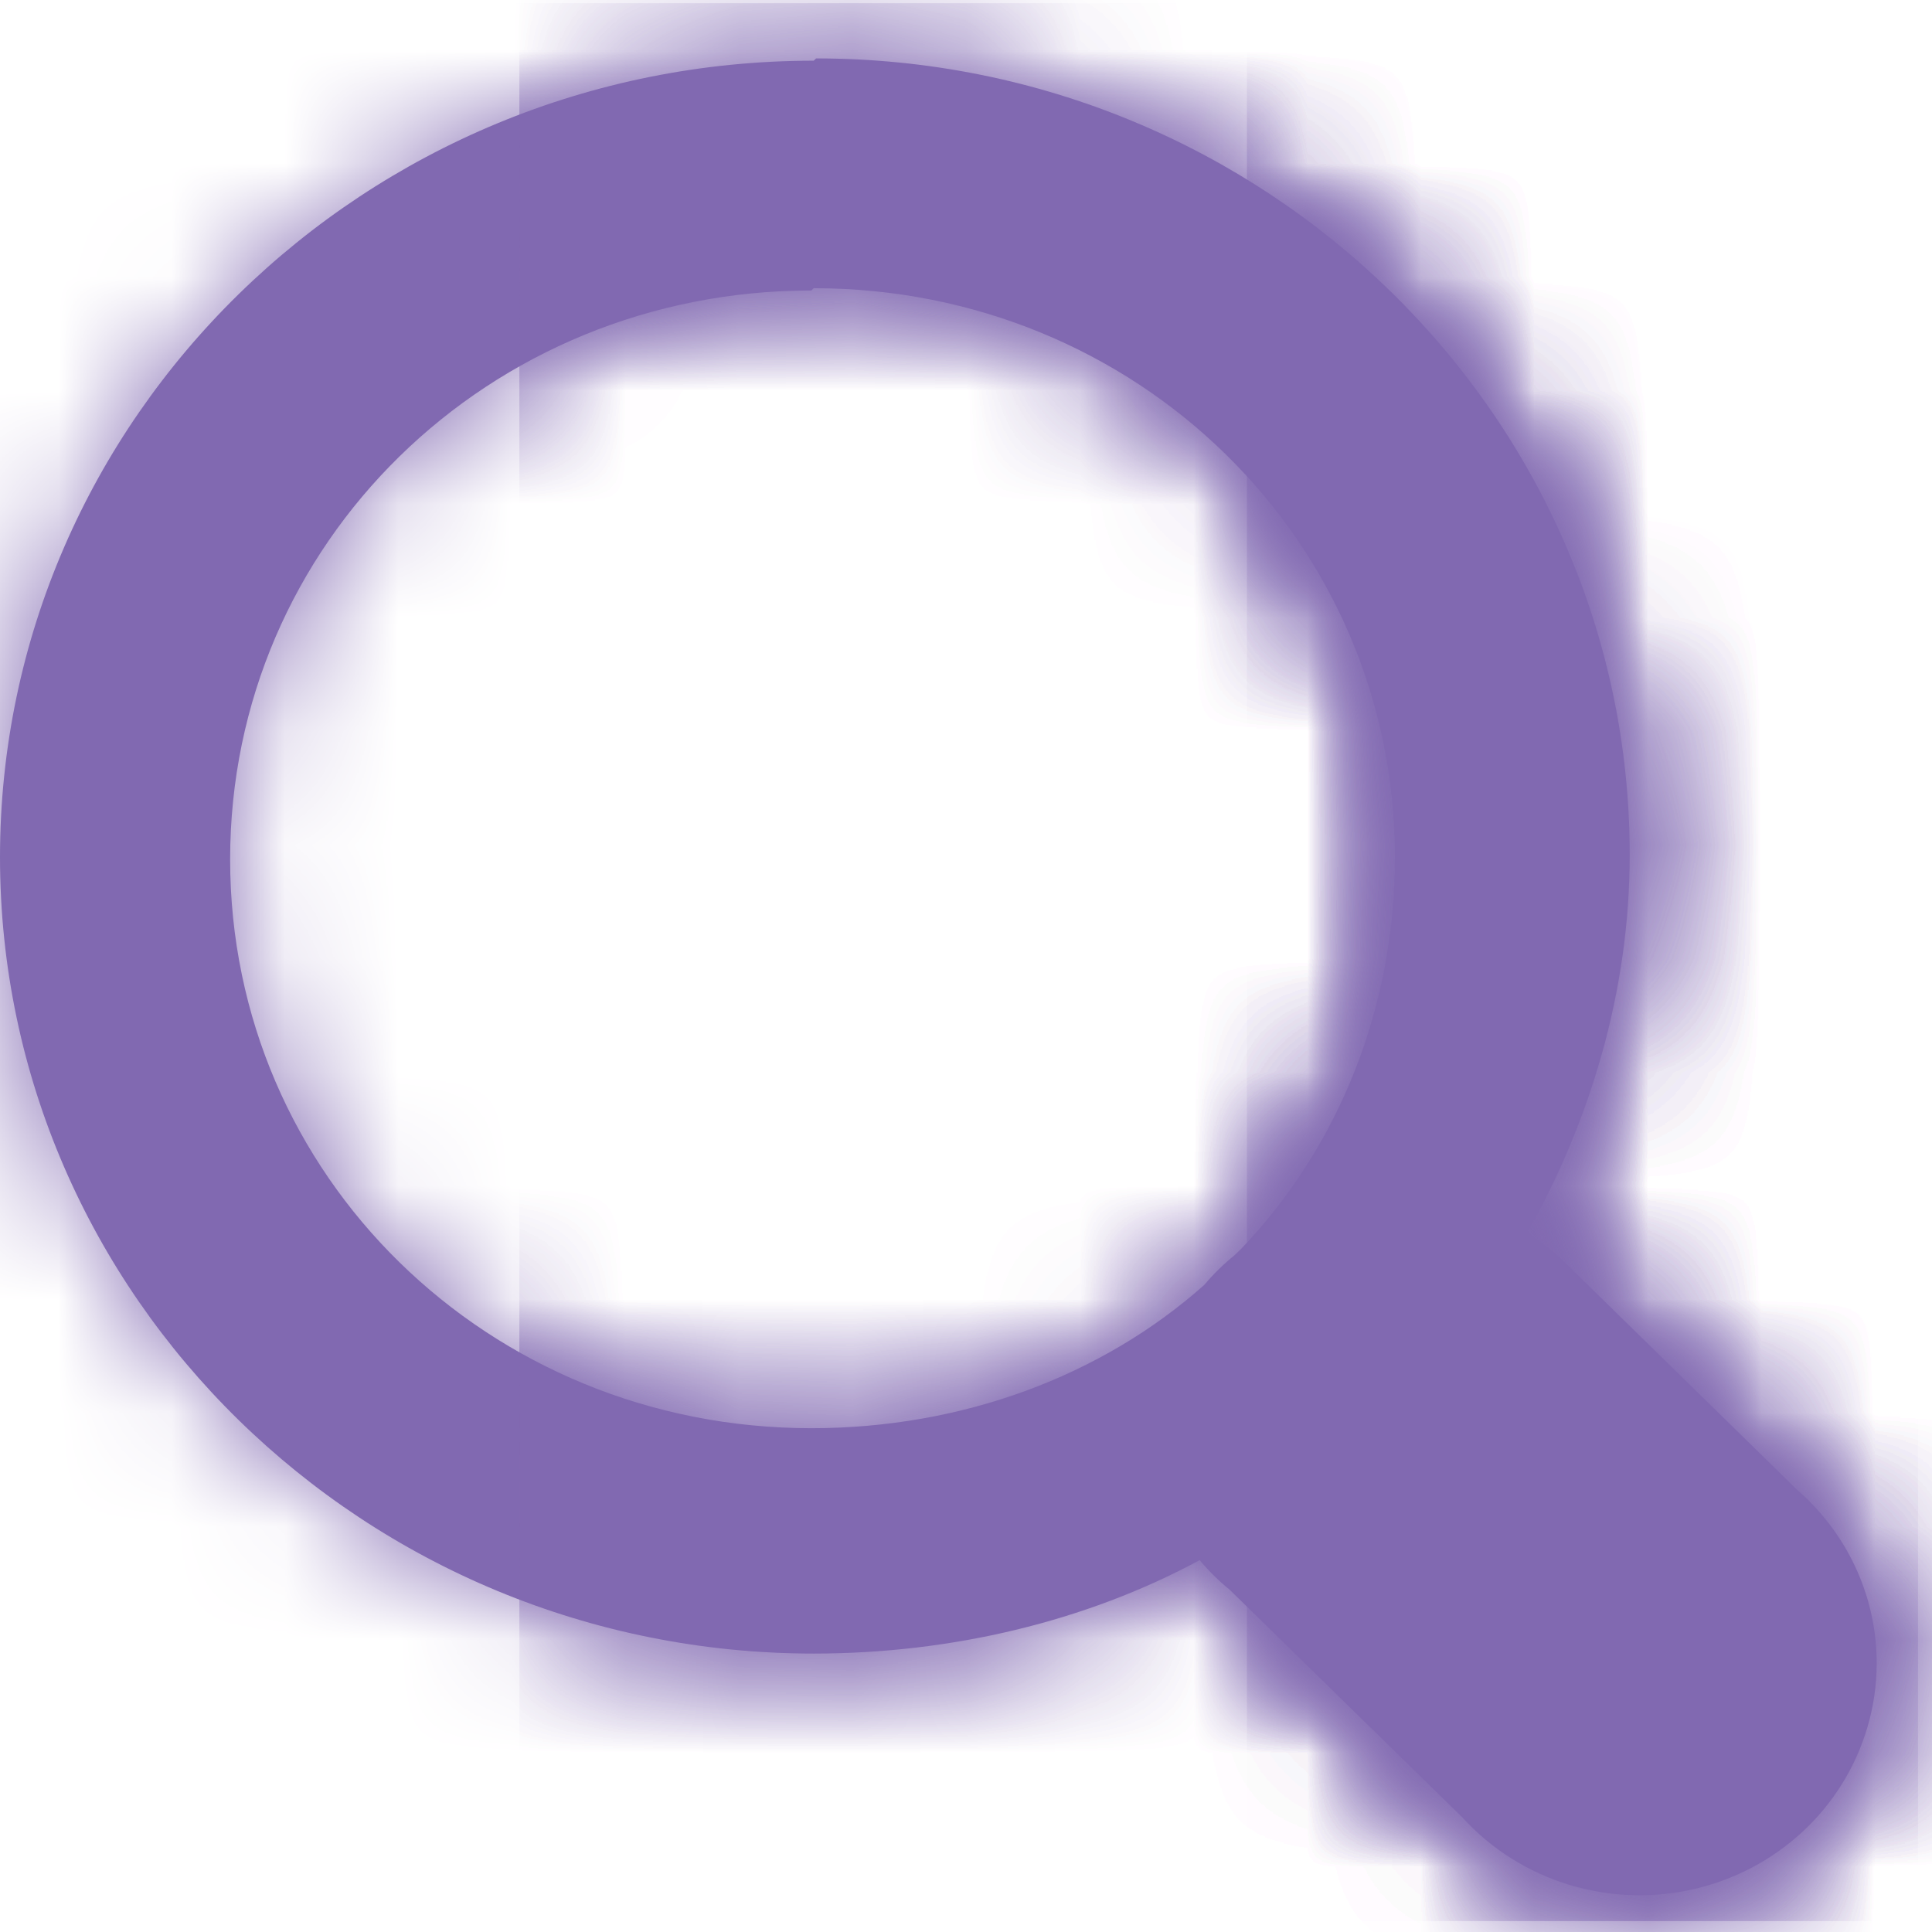 <?xml version="1.0" encoding="UTF-8"?>
<svg width="17px" height="17px" viewBox="0 0 17 17" version="1.1" xmlns="http://www.w3.org/2000/svg" xmlns:xlink="http://www.w3.org/1999/xlink">
    <!-- Generator: Sketch 59 (86127) - https://sketch.com -->
    <title>icon-magnifying-glass</title>
    <desc>Created with Sketch.</desc>
    <defs>
        <path d="M7.16,0.603 C3.212,0.603 0,3.746 0,7.611 L0,7.611 C0,11.475 3.212,14.618 7.16,14.618 L7.16,14.618 C8.367,14.618 9.553,14.338 10.555,13.798 L10.555,13.798 C10.635,13.892 10.724,13.979 10.822,14.058 L10.822,14.058 L12.867,16.06 C13.382,16.627 14.175,16.867 14.927,16.686 L14.927,16.686 C15.68,16.505 16.267,15.929 16.452,15.193 L16.452,15.193 C16.638,14.457 16.393,13.68 15.812,13.176 L15.812,13.176 L13.767,11.175 C13.668,11.077 13.558,10.99 13.441,10.915 L13.441,10.915 C13.992,9.934 14.34,8.792 14.34,7.591 L14.34,7.591 C14.34,3.727 11.128,0.583 7.18,0.583 L7.18,0.583 L7.16,0.603 Z M2.025,7.631 C2.025,4.848 4.296,2.626 7.14,2.626 L7.14,2.626 L7.16,2.605 C10.003,2.605 12.274,4.827 12.274,7.611 L12.274,7.611 C12.274,8.932 11.783,10.153 10.923,11.054 L10.923,11.054 L10.862,11.115 C10.766,11.193 10.677,11.28 10.597,11.375 L10.597,11.375 C9.697,12.176 8.469,12.637 7.14,12.637 L7.14,12.637 C4.296,12.637 2.025,10.414 2.025,7.631 L2.025,7.631 Z" id="path-1"></path>
        <path d="M3.16,0.603 C2.248,0.603 1.374,0.771 0.57,1.077 L0.57,1.077 L0.57,3.293 C1.323,2.868 2.2,2.626 3.14,2.626 L3.14,2.626 L3.16,2.605 C6.003,2.605 8.274,4.827 8.274,7.611 L8.274,7.611 C8.274,8.932 7.783,10.153 6.923,11.054 L6.923,11.054 L6.862,11.115 C6.766,11.193 6.677,11.28 6.597,11.375 L6.597,11.375 C5.697,12.176 4.469,12.637 3.14,12.637 L3.14,12.637 C2.2,12.637 1.323,12.394 0.57,11.969 L0.57,11.969 L0.57,14.144 C1.374,14.45 2.248,14.618 3.16,14.618 L3.16,14.618 C4.367,14.618 5.553,14.338 6.555,13.798 L6.555,13.798 C6.635,13.892 6.724,13.979 6.822,14.058 L6.822,14.058 L8.867,16.06 C9.382,16.627 10.175,16.867 10.927,16.686 L10.927,16.686 C11.68,16.505 12.267,15.929 12.452,15.193 L12.452,15.193 C12.638,14.457 12.393,13.68 11.812,13.176 L11.812,13.176 L9.767,11.175 C9.668,11.077 9.558,10.99 9.441,10.915 L9.441,10.915 C9.992,9.934 10.34,8.792 10.34,7.591 L10.34,7.591 C10.34,3.727 7.128,0.583 3.18,0.583 L3.18,0.583 L3.16,0.603 Z" id="path-3"></path>
        <path d="M0.972,3.259 C1.783,4.144 2.274,5.317 2.274,6.611 L2.274,6.611 C2.274,7.907 1.801,9.107 0.972,10.003 L0.972,10.003 L0.972,13.205 L2.867,15.06 C3.382,15.627 4.175,15.867 4.927,15.686 L4.927,15.686 C5.68,15.505 6.267,14.929 6.452,14.193 L6.452,14.193 C6.638,13.457 6.393,12.68 5.812,12.176 L5.812,12.176 L3.767,10.175 C3.668,10.077 3.558,9.99 3.441,9.915 L3.441,9.915 C3.992,8.934 4.34,7.792 4.34,6.591 L4.34,6.591 C4.34,4.089 2.993,1.888 0.972,0.648 L0.972,0.648 L0.972,3.259 Z" id="path-5"></path>
    </defs>
    <g id="-" stroke="none" stroke-width="1" fill="none" fill-rule="evenodd">
        <g id="Template-#6A---News-&amp;-Events-Interior-Page" transform="translate(-934, -1698)">
            <g id="Group" transform="translate(0, 1399)">
                <g id="Footer" transform="translate(0, 110)">
                    <g id="Group-17">
                        <g id="Group-15" transform="translate(756, 178)">
                            <g id="icon-magnifying-glass" transform="translate(178, 10)">
                                <path d="M7.16,1.534 C3.212,1.534 0,4.678 0,8.542 C0,12.406 3.212,15.55 7.16,15.55 C8.367,15.55 9.554,15.269 10.556,14.728 C10.636,14.823 10.724,14.91 10.821,14.989 L12.867,16.991 C13.382,17.558 14.175,17.799 14.928,17.617 C15.68,17.435 16.266,16.86 16.452,16.124 C16.639,15.388 16.392,14.612 15.812,14.108 L13.767,12.106 C13.668,12.008 13.557,11.921 13.44,11.846 C13.992,10.865 14.34,9.723 14.34,8.522 C14.34,4.658 11.129,1.514 7.181,1.514 L7.16,1.534 Z M7.16,3.536 C10.003,3.536 12.274,5.759 12.274,8.542 C12.274,9.863 11.783,11.085 10.924,11.986 L10.862,12.046 C10.765,12.124 10.677,12.211 10.597,12.306 C9.696,13.107 8.469,13.567 7.139,13.567 C4.296,13.567 2.025,11.345 2.025,8.562 C2.025,5.779 4.296,3.556 7.139,3.556 L7.16,3.536 Z" id="Fill-1" fill="#8169B1"></path>
                                <g id="Group-6" transform="translate(0, 0.931)">
                                    <mask id="mask-2" fill="white">
                                        <use xlink:href="#path-1"></use>
                                    </mask>
                                    <g id="Clip-4"></g>
                                    <polygon id="Fill-3" fill="#8169B1" mask="url(#mask-2)" points="0 16.973 16.877 16.973 16.877 0.097 0 0.097"></polygon>
                                    <polygon id="Fill-5" fill="#8169B1" mask="url(#mask-2)" points="4.57 23 35.298 23 35.298 -5.931 4.57 -5.931"></polygon>
                                </g>
                                <g id="Group-9" transform="translate(4, 0.931)">
                                    <mask id="mask-4" fill="white">
                                        <use xlink:href="#path-3"></use>
                                    </mask>
                                    <g id="Clip-8"></g>
                                    <polygon id="Fill-7" fill="#8169B1" mask="url(#mask-4)" points="6.972 16.973 24.897 16.973 24.897 0.097 6.972 0.097"></polygon>
                                </g>
                                <g id="Group-12" transform="translate(10, 1.931)">
                                    <mask id="mask-6" fill="white">
                                        <use xlink:href="#path-5"></use>
                                    </mask>
                                    <g id="Clip-11"></g>
                                    <polygon id="Fill-10" fill="#8169B1" mask="url(#mask-6)" points="-5.43 21.773 24.912 21.773 24.912 -6.444 -5.43 -6.444"></polygon>
                                </g>
                            </g>
                        </g>
                    </g>
                </g>
            </g>
        </g>
    </g>
</svg>